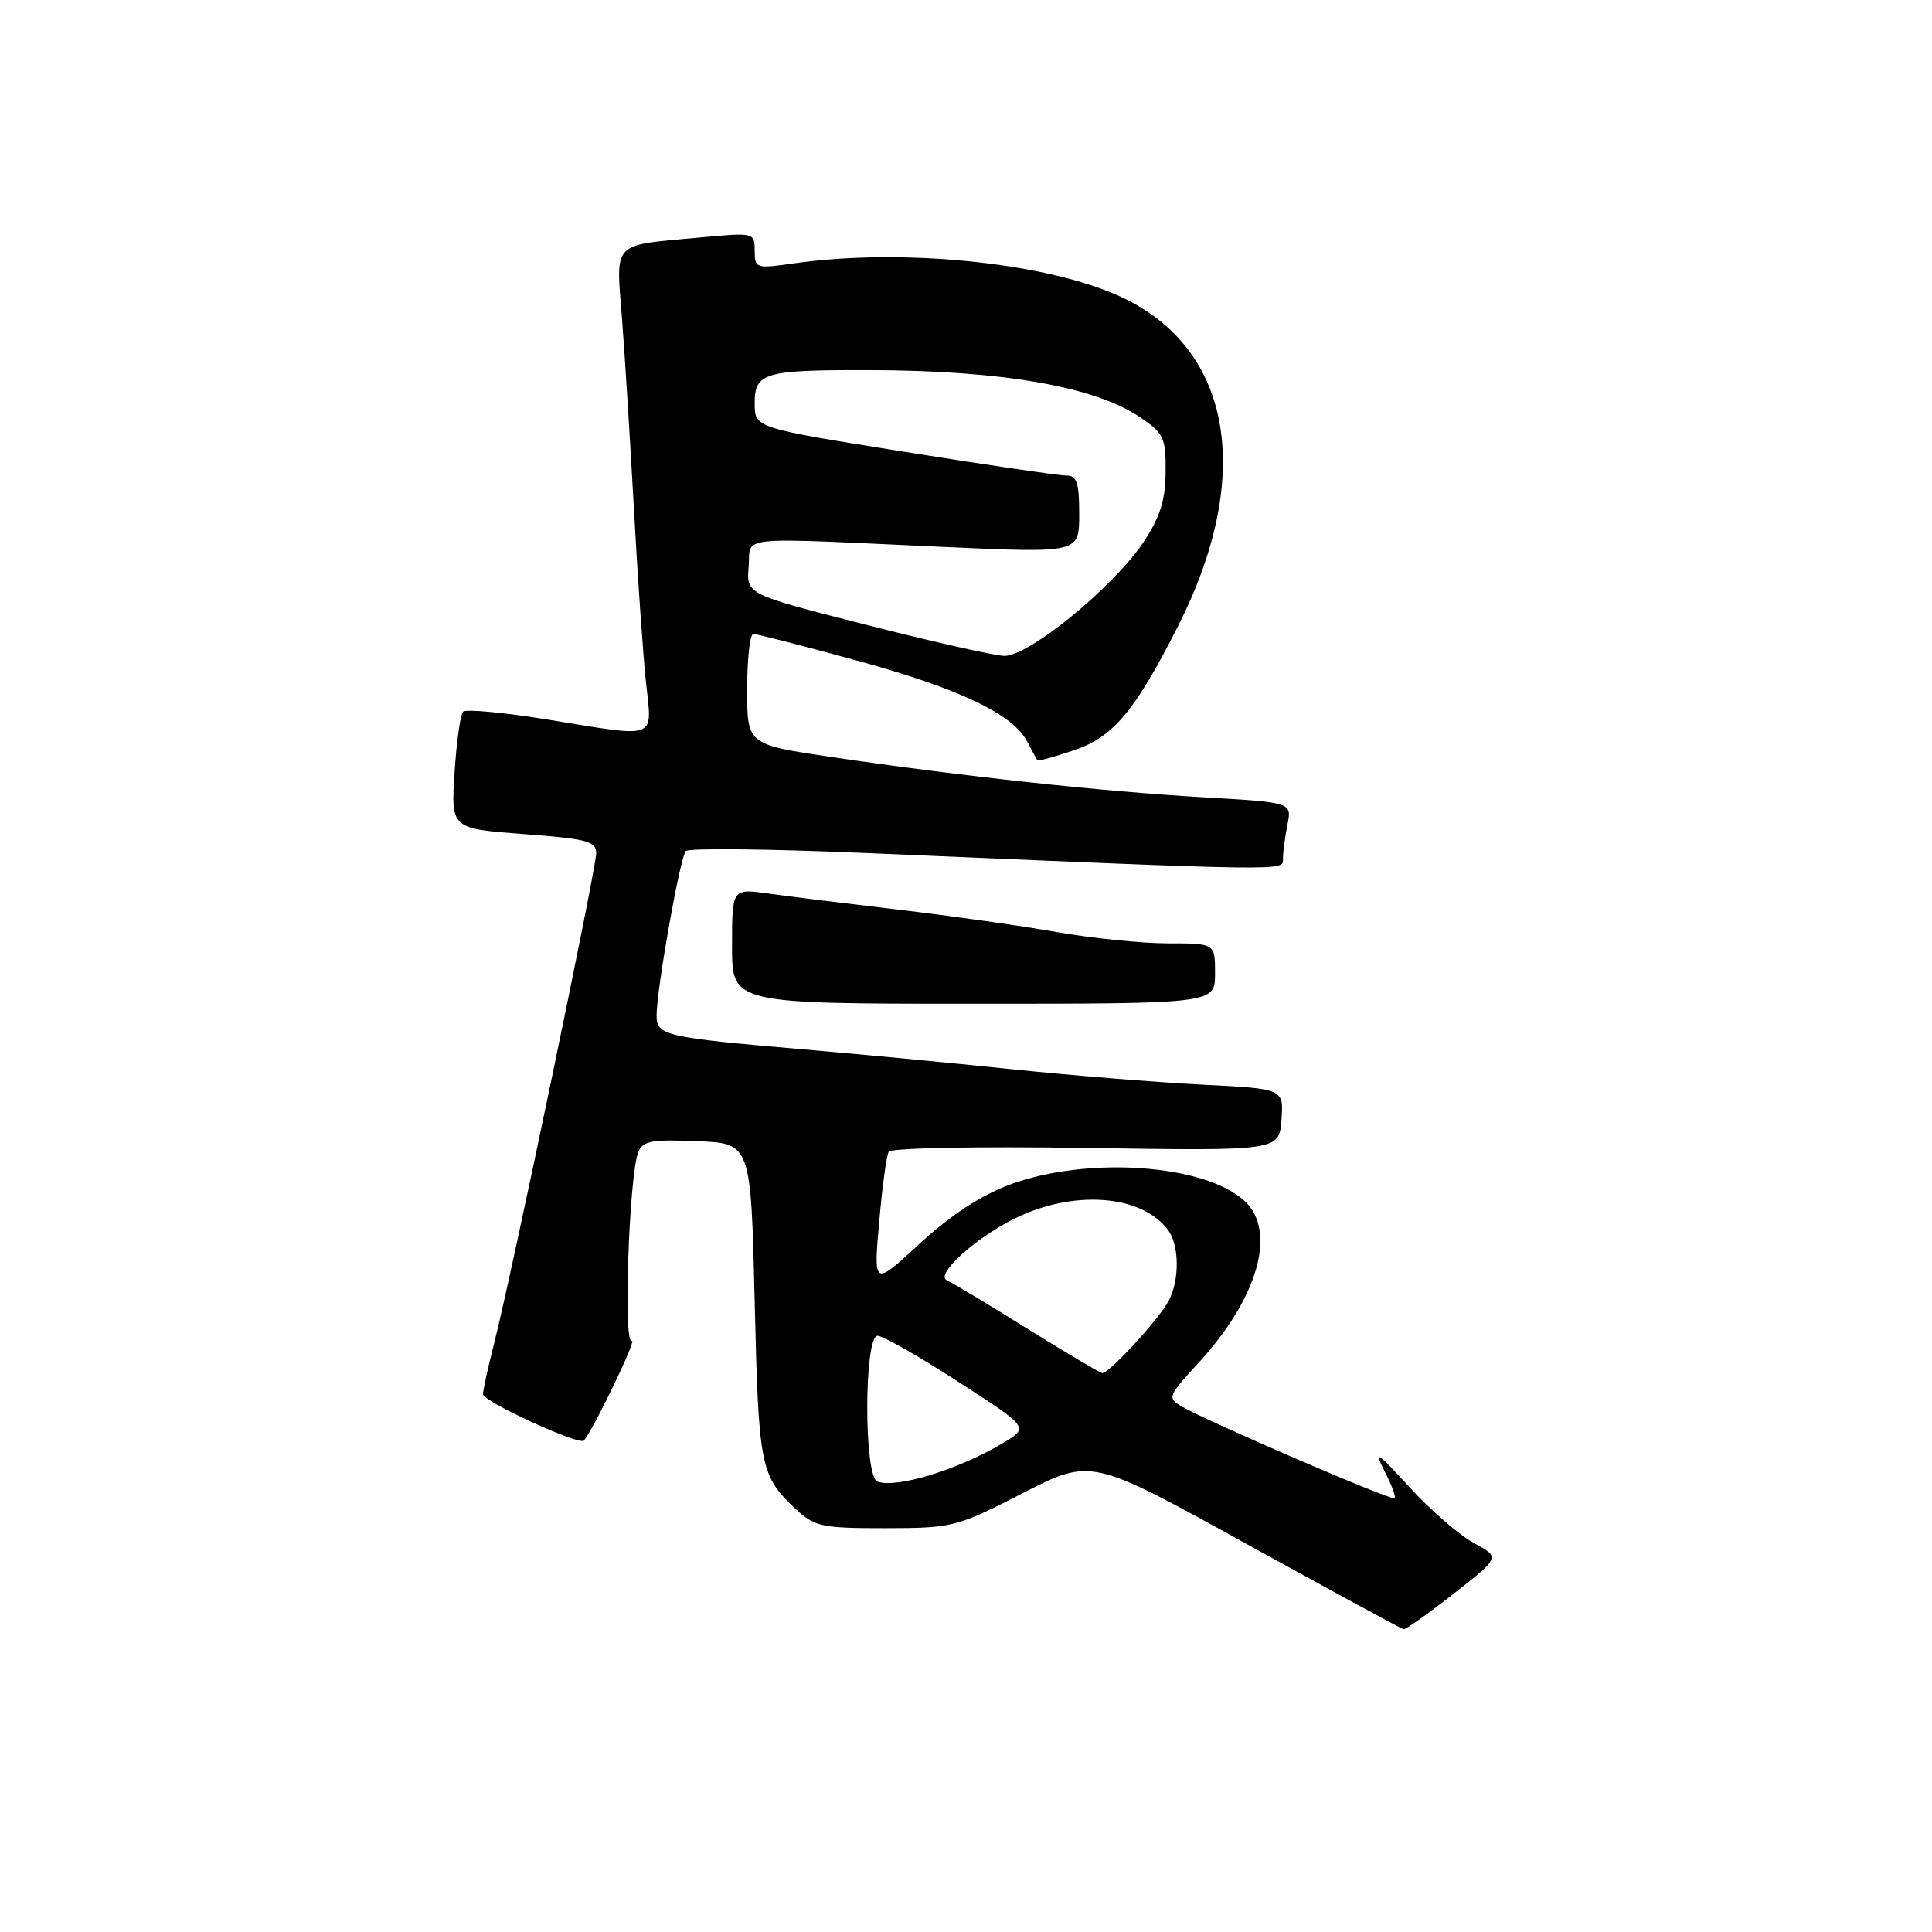 <?xml version="1.0" encoding="UTF-8" standalone="no"?>
<!DOCTYPE svg PUBLIC "-//W3C//DTD SVG 1.1//EN" "http://www.w3.org/Graphics/SVG/1.1/DTD/svg11.dtd" >
<svg xmlns="http://www.w3.org/2000/svg" xmlns:xlink="http://www.w3.org/1999/xlink" version="1.1" viewBox="0 0 256 256">
 <g >
 <path fill="currentColor"
d=" M 192.65 211.15 C 198.79 206.34 198.79 206.34 195.31 204.47 C 193.40 203.44 189.55 200.10 186.76 197.05 C 182.55 192.44 181.98 192.06 183.42 194.84 C 184.37 196.68 184.99 198.34 184.80 198.53 C 184.44 198.90 159.84 188.29 156.54 186.34 C 154.67 185.24 154.78 184.96 158.72 180.69 C 166.68 172.05 169.24 163.17 164.93 159.15 C 159.66 154.24 143.97 153.16 133.72 157.00 C 129.91 158.43 125.85 161.10 121.84 164.81 C 115.75 170.44 115.75 170.44 116.49 161.97 C 116.89 157.31 117.47 153.10 117.76 152.61 C 118.06 152.11 129.56 151.89 143.89 152.11 C 169.50 152.50 169.50 152.50 169.80 148.38 C 170.10 144.26 170.10 144.26 159.30 143.72 C 153.36 143.42 141.97 142.50 134.00 141.67 C 126.03 140.84 113.65 139.66 106.50 139.05 C 88.05 137.46 87.00 137.21 87.00 134.56 C 87.00 131.10 90.11 113.58 90.87 112.77 C 91.25 112.37 101.89 112.48 114.53 113.02 C 171.59 115.46 170.00 115.44 170.00 113.78 C 170.00 112.94 170.27 110.91 170.59 109.28 C 171.19 106.32 171.19 106.32 159.36 105.64 C 146.22 104.89 127.34 102.85 110.25 100.32 C 99.00 98.66 99.00 98.66 99.00 91.33 C 99.00 87.30 99.37 84.00 99.83 84.00 C 100.29 84.00 106.46 85.59 113.55 87.53 C 127.16 91.26 134.21 94.62 136.12 98.28 C 136.75 99.50 137.36 100.61 137.47 100.75 C 137.57 100.88 139.77 100.27 142.35 99.40 C 147.53 97.63 150.36 94.25 156.04 83.07 C 166.39 62.71 163.19 45.63 147.78 39.00 C 137.76 34.69 119.24 32.90 105.25 34.89 C 100.16 35.62 100.00 35.57 100.00 33.22 C 100.00 30.82 99.94 30.80 92.75 31.47 C 80.90 32.57 81.62 31.81 82.43 42.36 C 82.81 47.39 83.52 58.70 84.00 67.50 C 84.48 76.30 85.19 86.54 85.58 90.25 C 86.40 98.18 87.49 97.76 72.40 95.32 C 66.69 94.40 61.73 93.94 61.36 94.30 C 61.00 94.67 60.49 98.30 60.23 102.38 C 59.75 109.79 59.75 109.79 69.38 110.52 C 77.75 111.14 79.00 111.47 79.00 113.06 C 79.00 115.08 67.71 169.28 65.44 178.14 C 64.65 181.25 64.00 184.22 64.00 184.74 C 64.00 185.71 76.81 191.58 77.38 190.88 C 78.76 189.18 84.52 177.18 83.71 177.68 C 82.58 178.38 83.34 155.89 84.56 152.70 C 85.15 151.18 86.29 150.96 92.37 151.21 C 99.50 151.50 99.50 151.50 100.00 172.50 C 100.52 194.48 100.74 195.56 105.49 200.00 C 107.95 202.29 108.93 202.50 117.34 202.49 C 126.26 202.48 126.74 202.35 135.54 197.84 C 144.59 193.21 144.59 193.21 165.04 204.51 C 176.30 210.72 185.72 215.84 186.00 215.88 C 186.28 215.92 189.27 213.80 192.65 211.15 Z  M 161.00 129.00 C 161.00 125.00 161.00 125.00 154.75 125.00 C 151.31 125.00 144.68 124.32 140.00 123.50 C 135.32 122.67 125.88 121.34 119.00 120.53 C 112.12 119.72 104.36 118.76 101.75 118.39 C 97.00 117.73 97.00 117.73 97.00 125.36 C 97.00 133.00 97.00 133.00 129.00 133.00 C 161.00 133.00 161.00 133.00 161.00 129.00 Z  M 116.25 196.31 C 114.45 195.62 114.48 177.00 116.28 177.00 C 116.98 177.00 121.78 179.73 126.94 183.07 C 136.32 189.13 136.32 189.13 133.05 191.12 C 127.20 194.67 118.77 197.28 116.25 196.31 Z  M 136.00 175.98 C 130.78 172.73 126.05 169.89 125.50 169.67 C 123.80 169.00 129.07 164.14 134.37 161.50 C 142.14 157.63 151.14 158.25 154.72 162.91 C 156.26 164.92 156.34 169.47 154.88 172.32 C 153.66 174.70 146.93 182.03 146.05 181.94 C 145.75 181.91 141.22 179.23 136.00 175.98 Z  M 114.70 82.77 C 98.89 78.74 98.89 78.74 99.20 75.12 C 99.55 70.91 96.77 71.19 125.25 72.48 C 143.00 73.28 143.00 73.28 143.00 68.14 C 143.00 63.91 142.69 63.00 141.25 63.01 C 140.29 63.01 130.61 61.59 119.75 59.85 C 100.00 56.70 100.00 56.70 100.00 53.46 C 100.00 49.38 101.21 49.02 115.00 49.04 C 132.73 49.07 145.08 51.21 151.10 55.31 C 154.21 57.42 154.50 58.04 154.45 62.56 C 154.42 66.29 153.70 68.56 151.52 71.83 C 147.50 77.85 136.25 87.03 133.03 86.91 C 131.64 86.85 123.39 84.99 114.70 82.77 Z "/>
</g>
</svg>